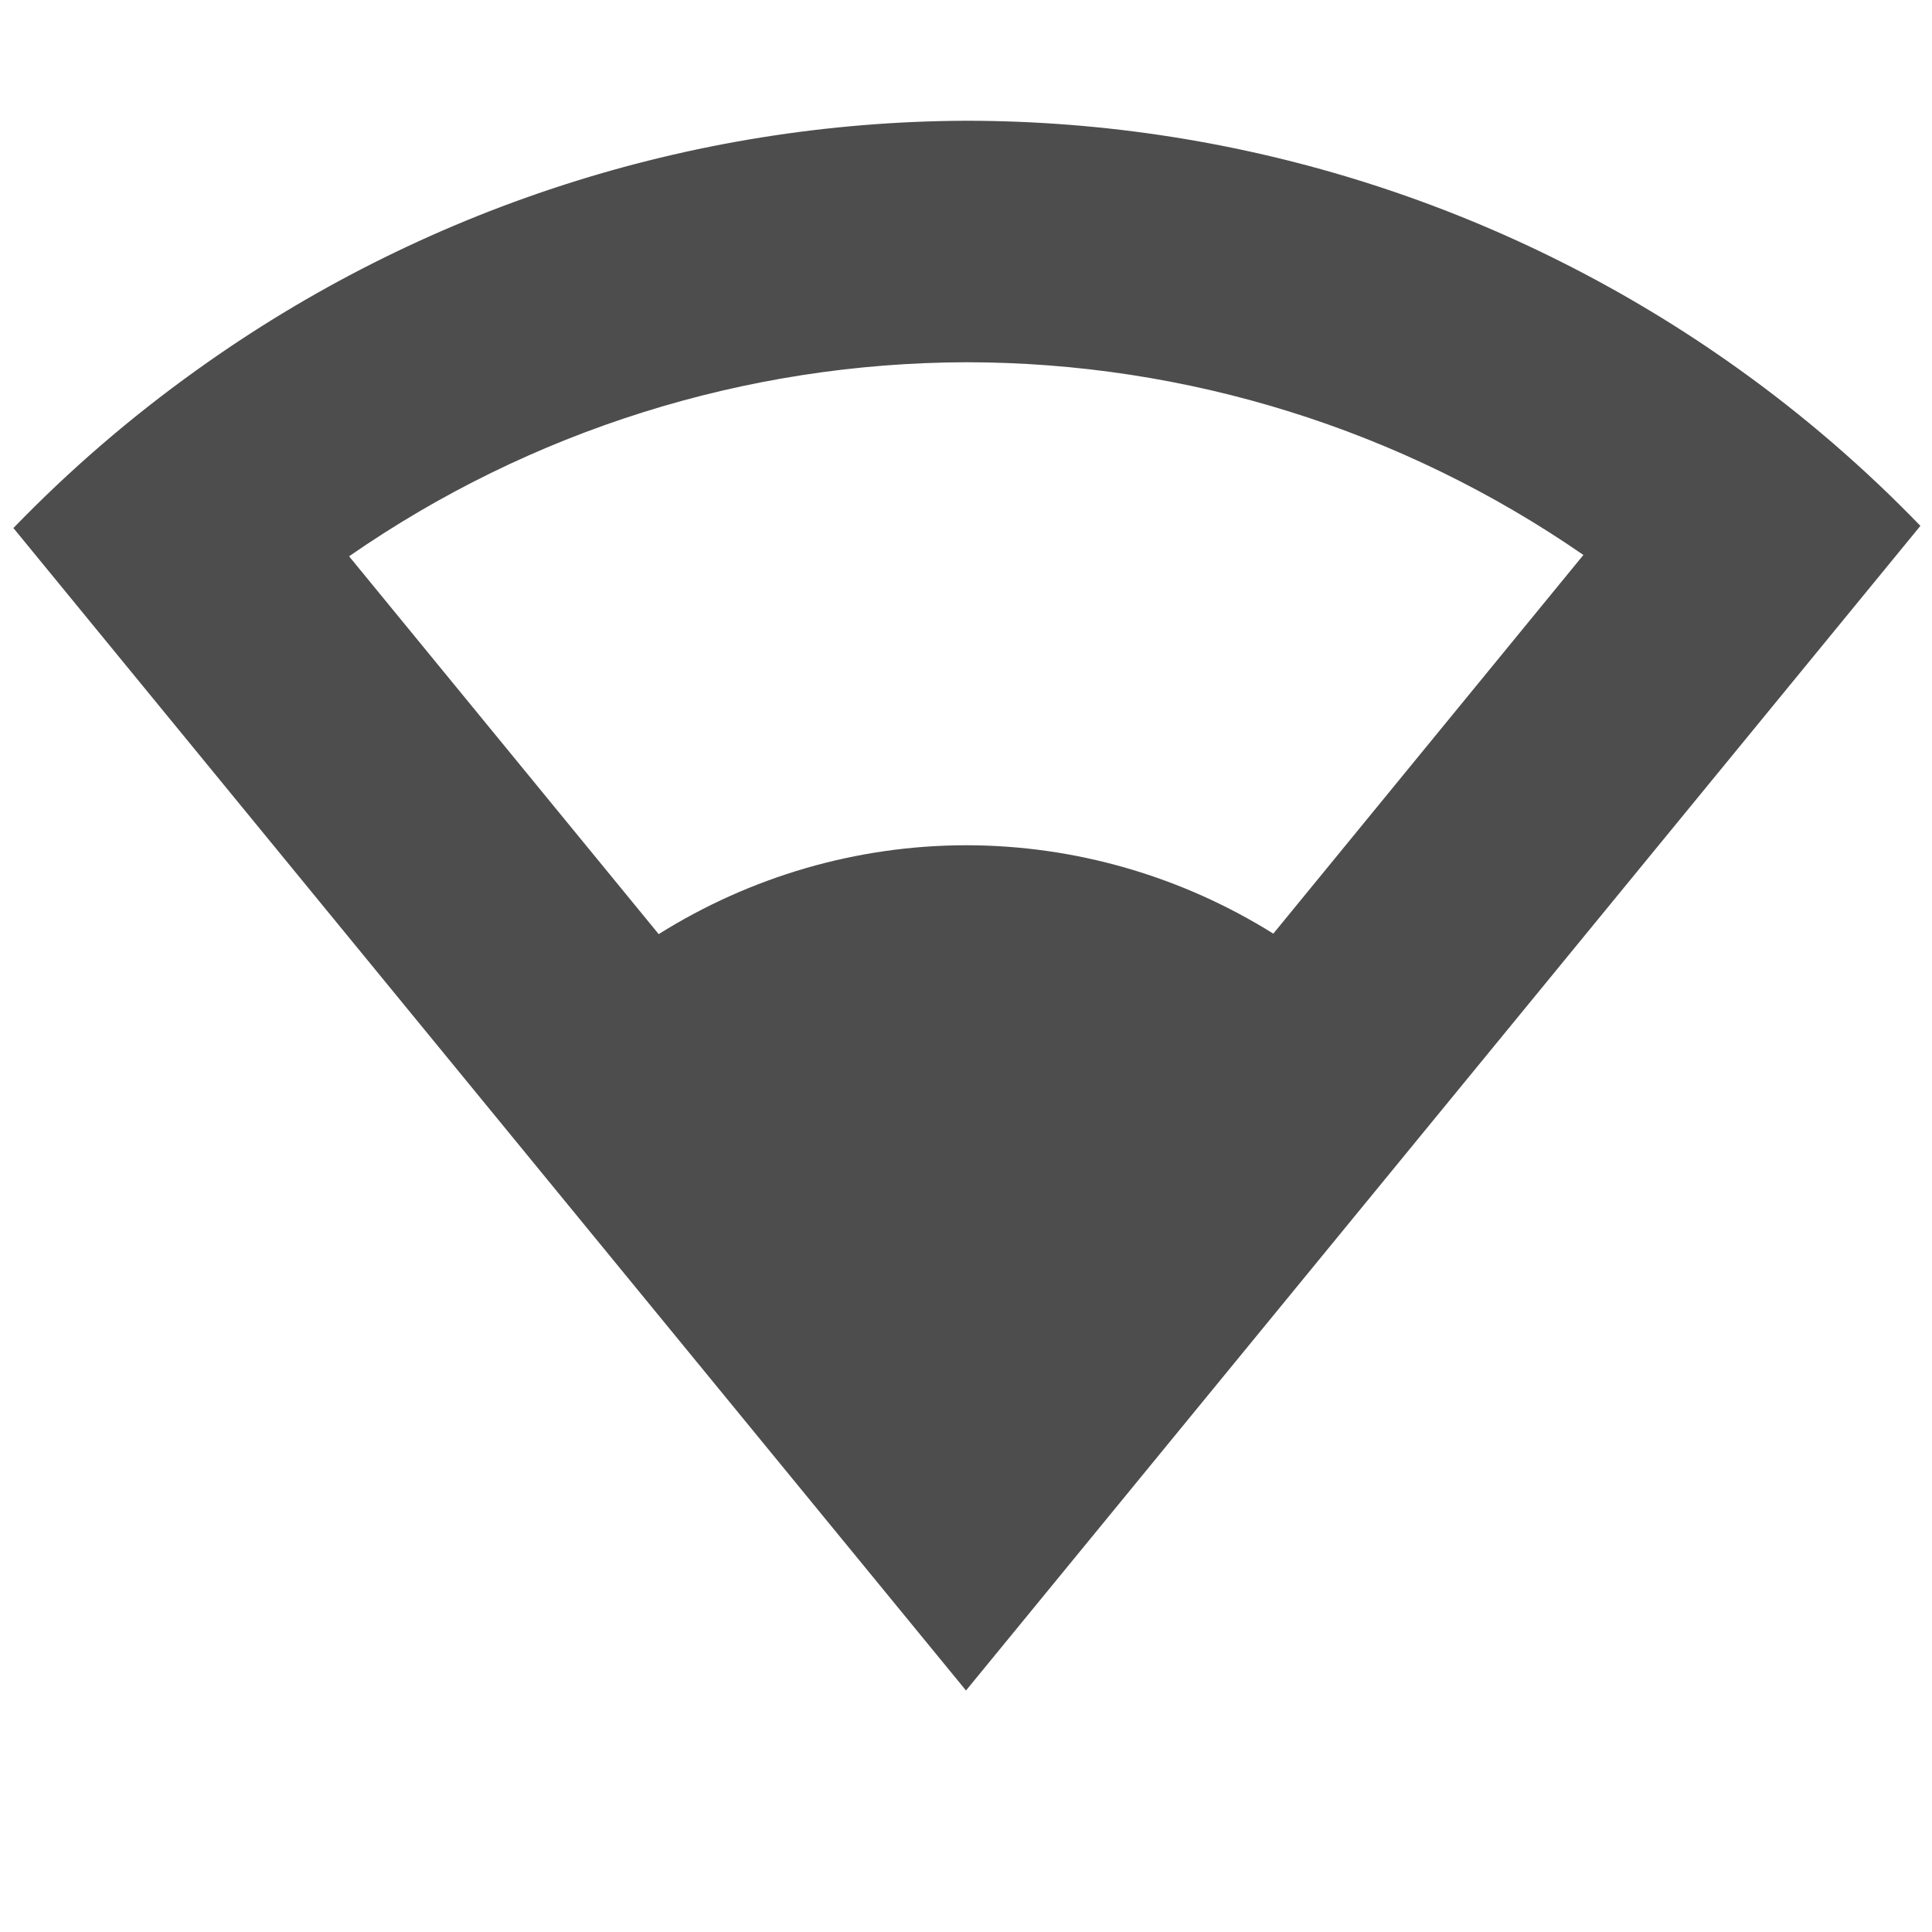 <?xml version="1.0" encoding="UTF-8" standalone="no"?>
<!-- Created with Inkscape (http://www.inkscape.org/) -->

<svg
   width="16"
   height="16"
   viewBox="0 0 16 16"
   version="1.1"
   id="svg5"
   inkscape:version="1.2.2 (1:1.2.2+202305151914+b0a8486541)"
   sodipodi:docname="network-wireless-signal-weak-symbolic.svg"
   xmlns:inkscape="http://www.inkscape.org/namespaces/inkscape"
   xmlns:sodipodi="http://sodipodi.sourceforge.net/DTD/sodipodi-0.dtd"
   xmlns="http://www.w3.org/2000/svg"
   xmlns:svg="http://www.w3.org/2000/svg">
  <sodipodi:namedview
     id="namedview7"
     pagecolor="#ffffff"
     bordercolor="#000000"
     borderopacity="0.25"
     inkscape:showpageshadow="2"
     inkscape:pageopacity="0.0"
     inkscape:pagecheckerboard="0"
     inkscape:deskcolor="#d1d1d1"
     inkscape:document-units="px"
     showgrid="false"
     showguides="true"
     inkscape:zoom="51.875"
     inkscape:cx="6.2168675"
     inkscape:cy="8"
     inkscape:window-width="1920"
     inkscape:window-height="1008"
     inkscape:window-x="0"
     inkscape:window-y="0"
     inkscape:window-maximized="1"
     inkscape:current-layer="svg5" />
  <defs
     id="defs2">
     <style
        id="current-color-scheme"
        type="text/css">
        .ColorScheme-Text { color:#4d4d4d; } .ColorScheme-Highlight { color:#4285f4; } .ColorScheme-NeutralText { color:#ff9800; } .ColorScheme-PositiveText { color:#4caf50; } .ColorScheme-NegativeText { color:#f44336; }
     </style>
  </defs>
  <path
     id="path346"
     style="fill:currentColor;fill-opacity:1"
     class="ColorScheme-Text"
     d="M 8 1 C 5.713 1.009 3.485 1.732 1.627 3.066 C 1.083 3.455 0.576 3.892 0.111 4.373 L 8 14 L 15.904 4.355 C 15.44 3.875 14.933 3.437 14.389 3.049 C 12.524 1.717 10.291 1.001 8 1 z M 8 3 C 9.827 3 11.61 3.557 13.113 4.596 L 10.545 7.732 C 9.79 7.26 8.909 7 8 7 C 7.09 7.001 6.211 7.262 5.455 7.736 L 2.891 4.607 C 4.391 3.566 6.173 3.005 8 3 z " />
</svg>
